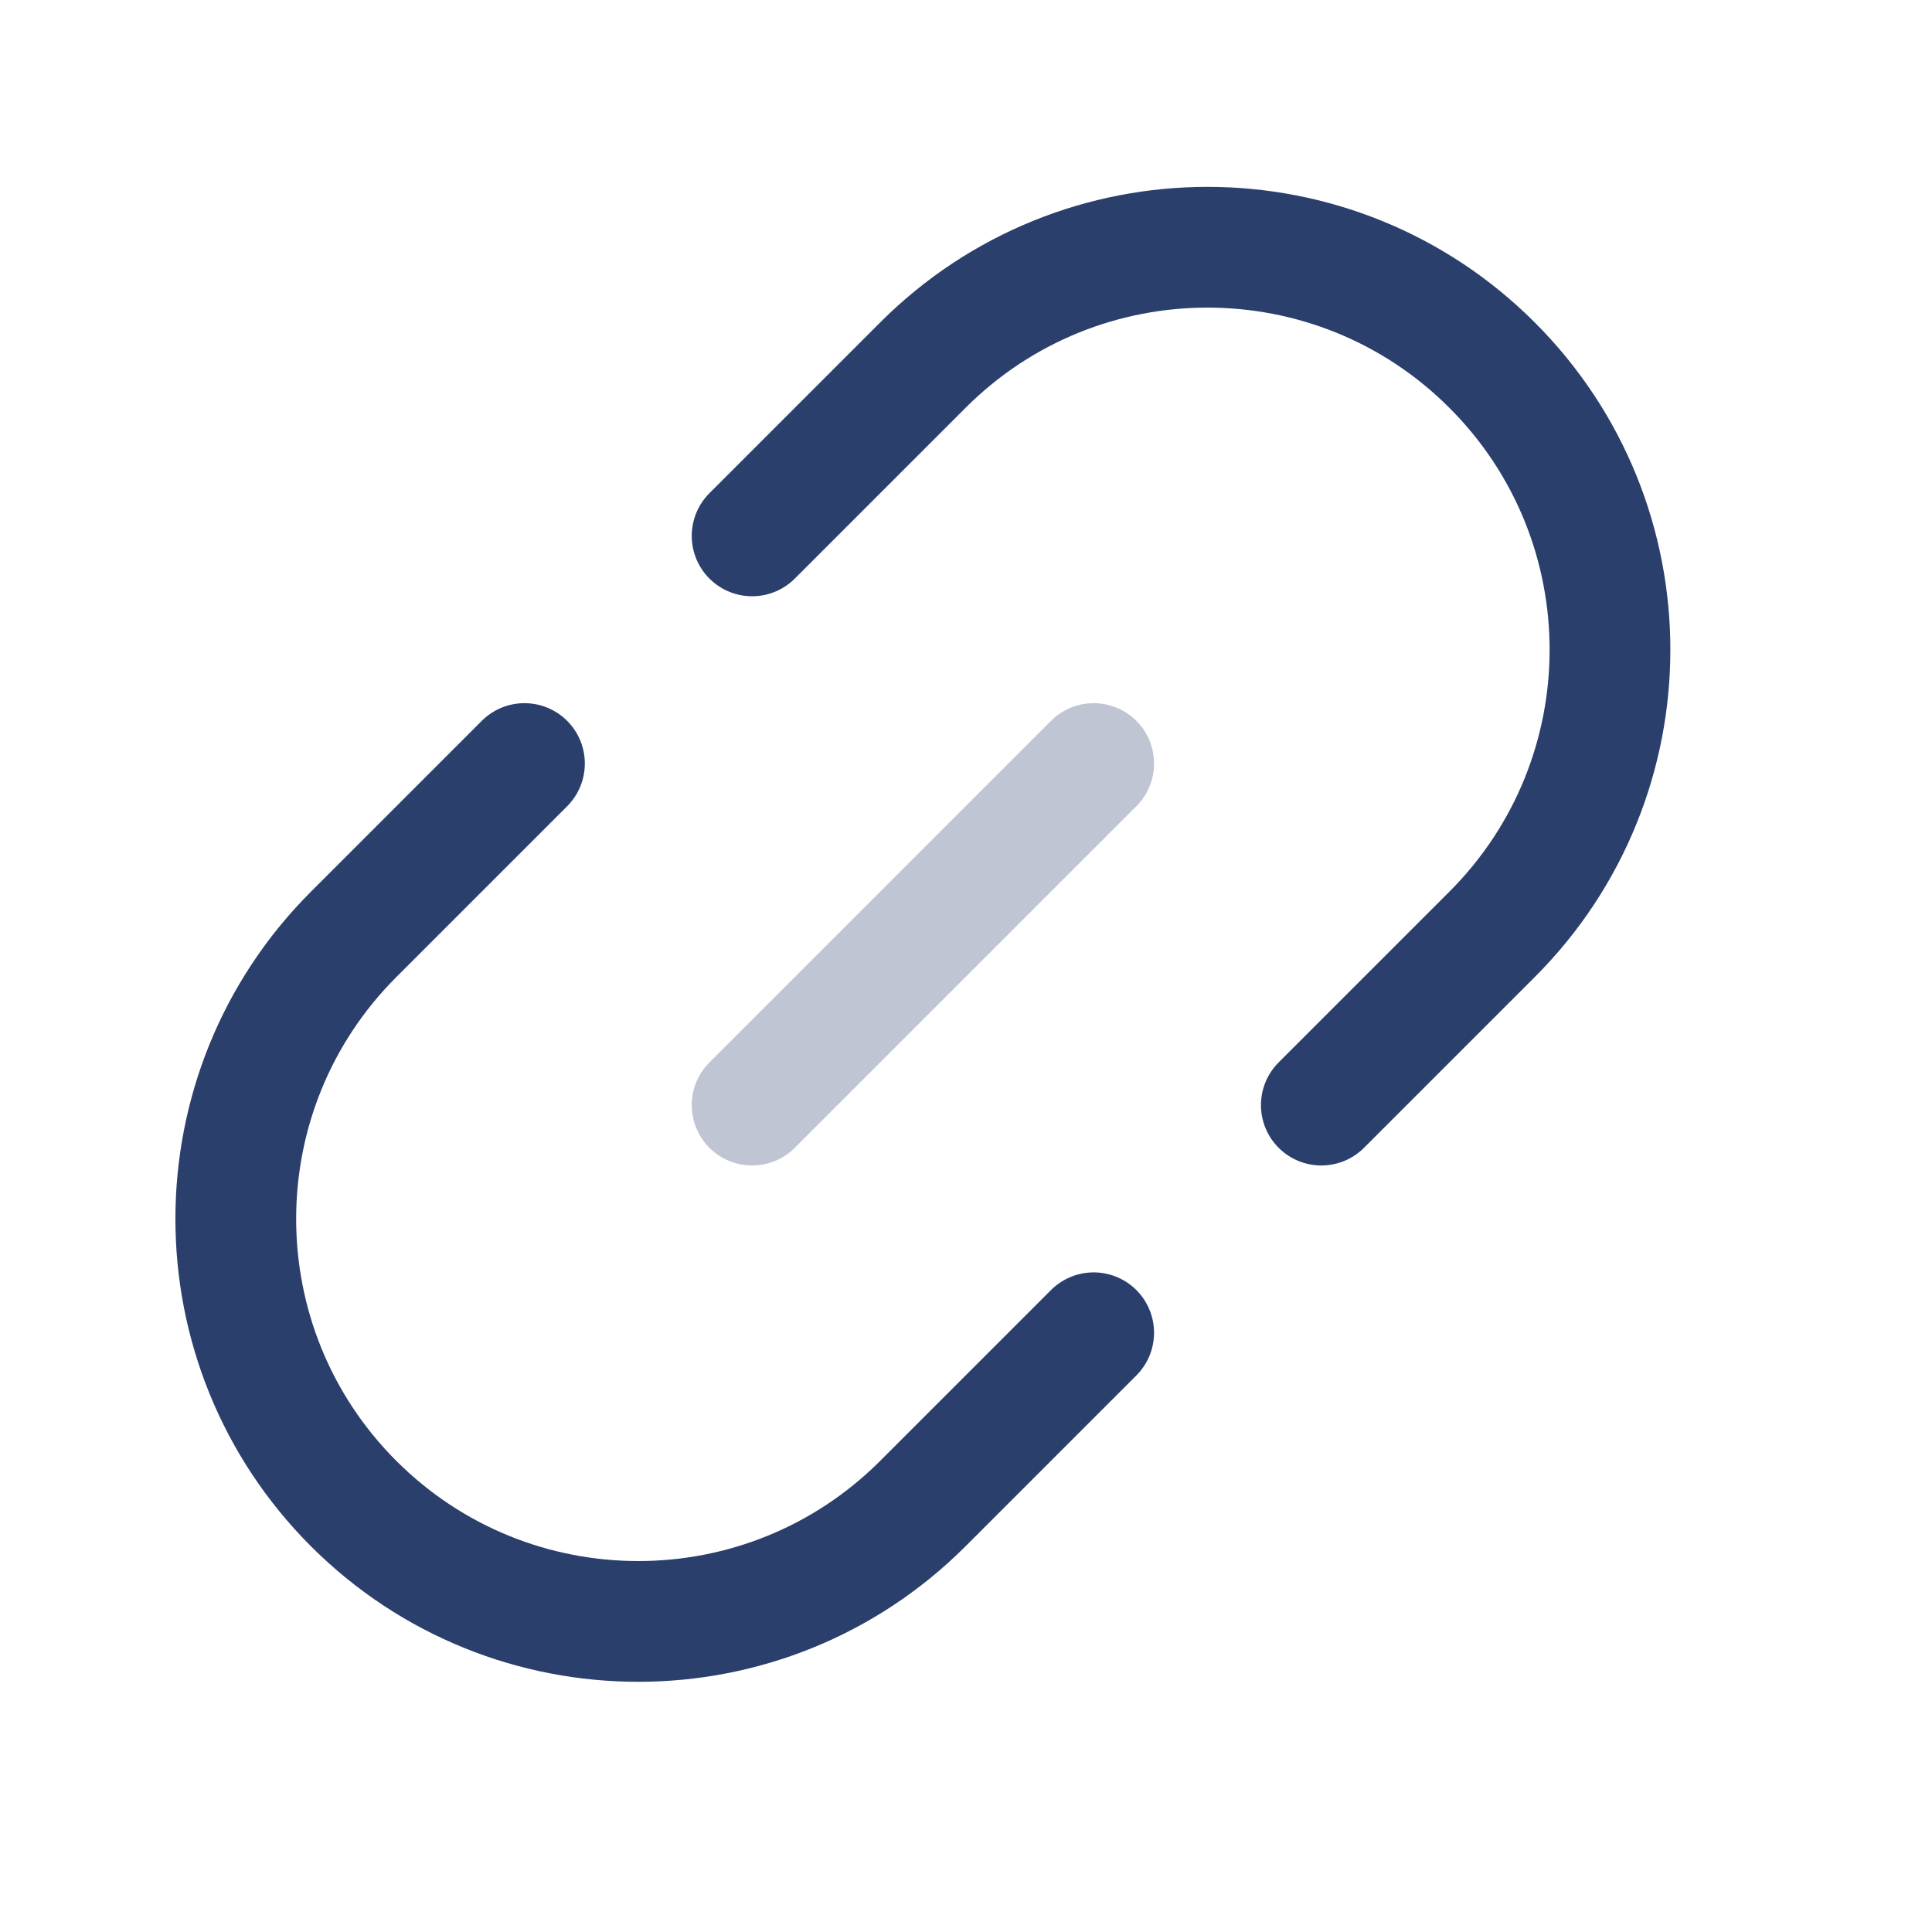 <svg width="24" height="24" viewBox="0 0 24 24" fill="none" xmlns="http://www.w3.org/2000/svg">
<path d="M16.414 13.728L18.535 11.607C20.488 9.654 20.488 6.488 18.535 4.536V4.536C16.583 2.583 13.417 2.583 11.464 4.536L9.343 6.657M13.586 16.556L11.464 18.678C9.512 20.63 6.346 20.63 4.393 18.678V18.678C2.441 16.725 2.441 13.559 4.393 11.607L6.515 9.485" stroke="#2B3F6C" stroke-width="1.5" stroke-linecap="round"/>
<path opacity="0.3" d="M13.586 9.485L9.343 13.728" stroke="#2B3F6C" stroke-width="1.5" stroke-linecap="round" stroke-linejoin="round"/>
</svg>
